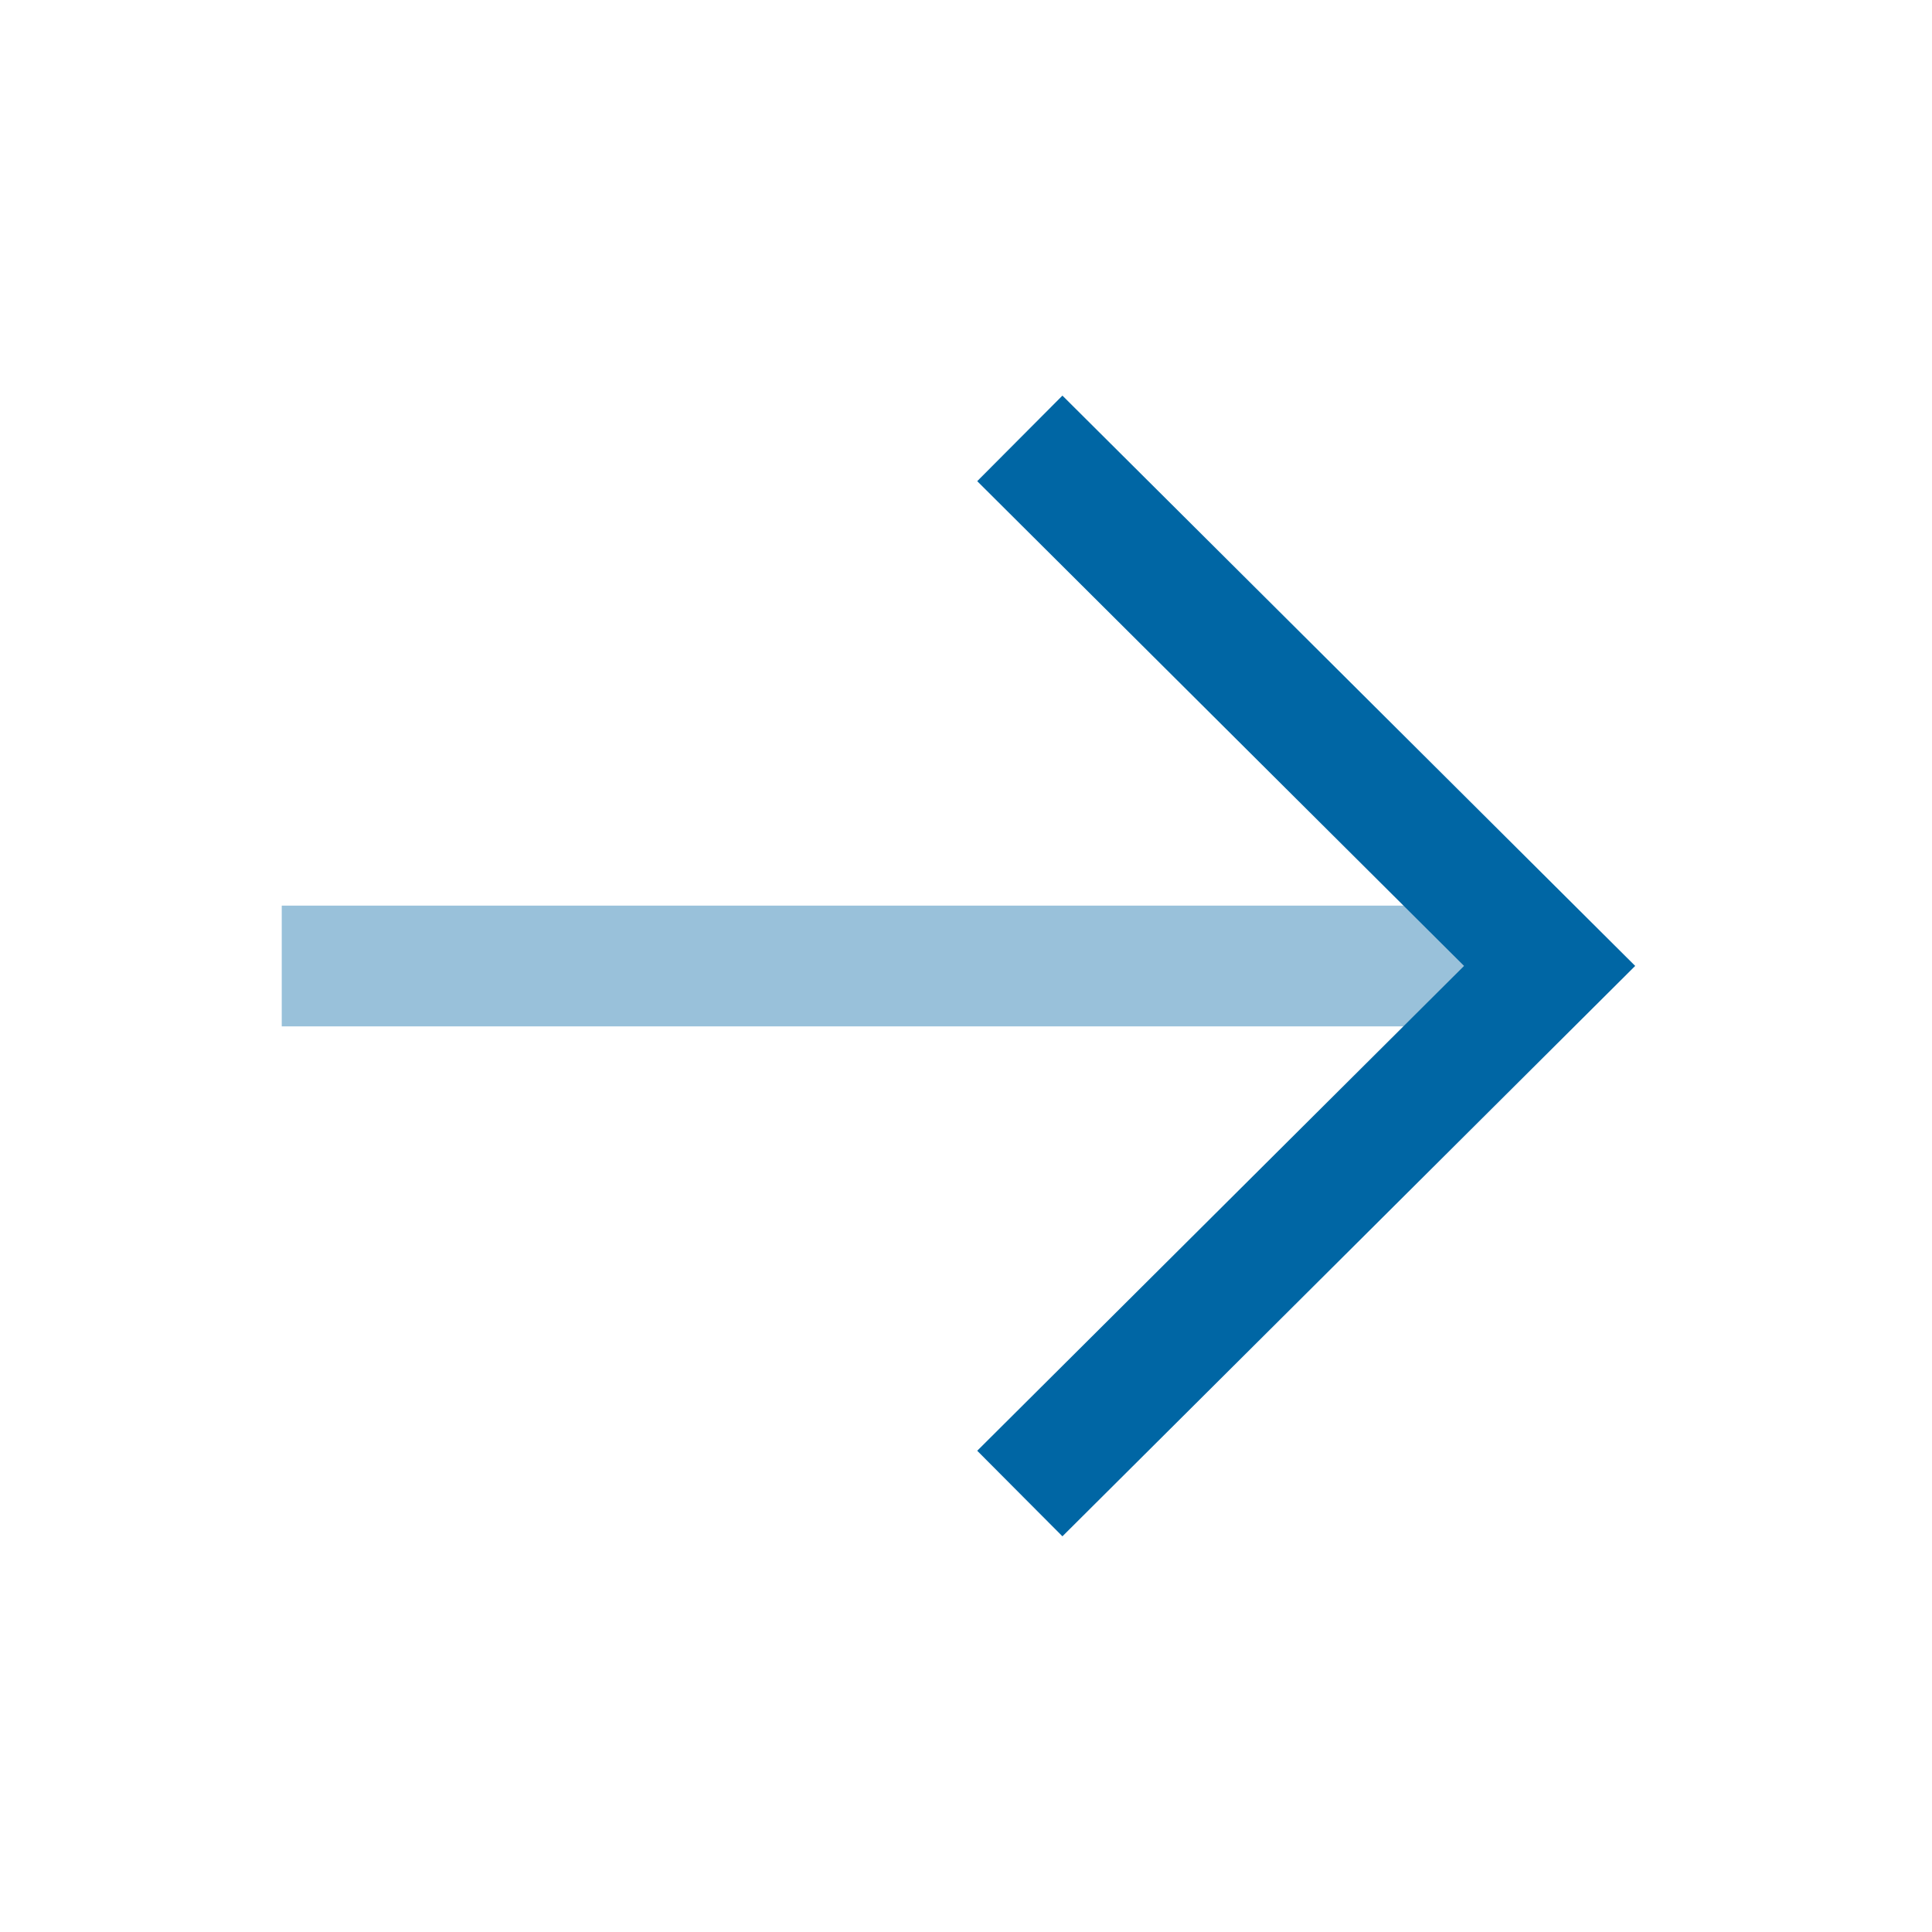 <svg width="24" height="24" viewBox="0 0 24 24" fill="none" xmlns="http://www.w3.org/2000/svg">
<path opacity="0.4" d="M18.65 12L4.25 12" stroke="#0066A4" stroke-width="1.5" stroke-linecap="square"/>
<path d="M13.2 5.975L19.25 11.999L13.2 18.024" stroke="#0066A4" stroke-width="1.5" stroke-linecap="square"/>
</svg>
